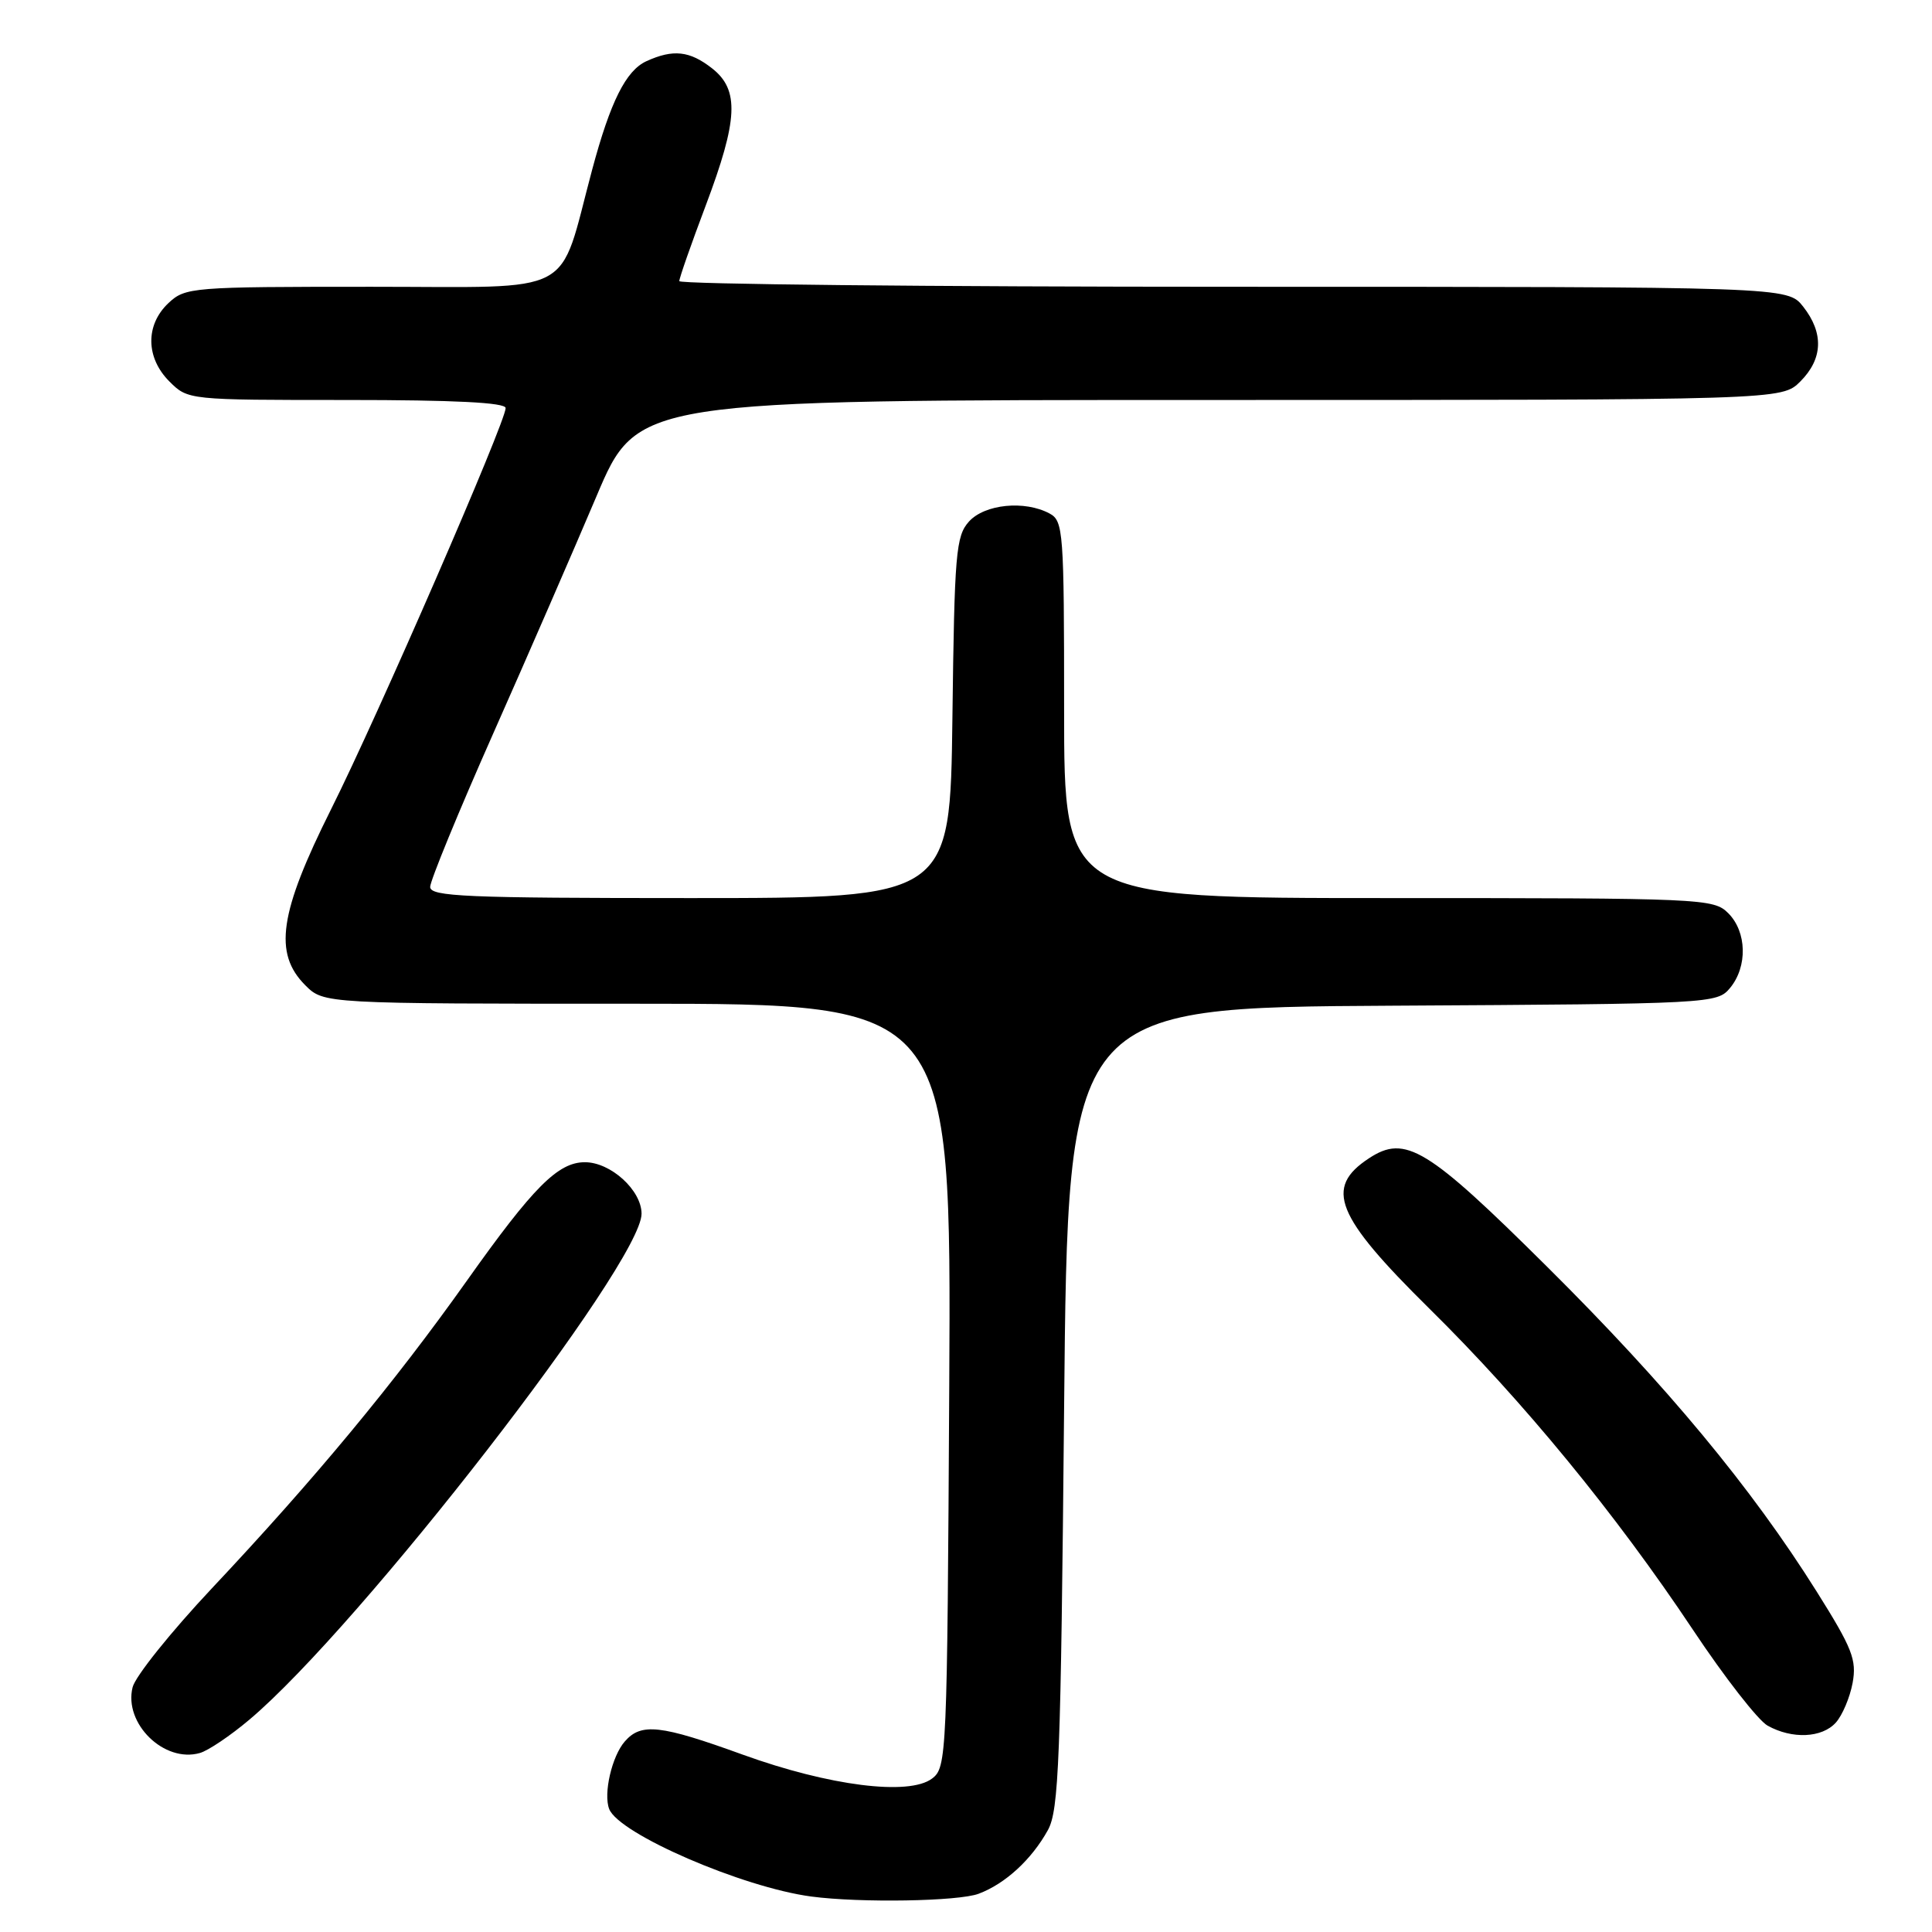 <?xml version="1.0" encoding="UTF-8" standalone="no"?>
<!DOCTYPE svg PUBLIC "-//W3C//DTD SVG 1.1//EN" "http://www.w3.org/Graphics/SVG/1.1/DTD/svg11.dtd" >
<svg xmlns="http://www.w3.org/2000/svg" xmlns:xlink="http://www.w3.org/1999/xlink" version="1.1" viewBox="0 0 256 256">
 <g >
 <path fill="currentColor"
d=" M 129.68 250.93 C 133.22 249.60 136.70 246.39 138.85 242.50 C 140.31 239.85 140.56 233.33 141.00 186.50 C 141.50 133.50 141.50 133.50 184.50 133.26 C 226.93 133.02 227.52 132.98 229.25 130.90 C 231.58 128.07 231.47 123.47 229.00 121.00 C 227.06 119.06 225.67 119.00 184.00 119.00 C 141.00 119.00 141.00 119.00 141.00 94.04 C 141.00 70.38 140.90 69.02 139.07 68.04 C 135.77 66.27 130.49 66.80 128.40 69.10 C 126.66 71.03 126.47 73.25 126.20 95.10 C 125.90 119.00 125.90 119.00 91.45 119.00 C 61.72 119.00 57.00 118.80 57.00 117.52 C 57.00 116.71 60.74 107.60 65.32 97.27 C 69.90 86.95 76.07 72.76 79.04 65.75 C 84.44 53.00 84.44 53.00 160.27 53.00 C 236.09 53.00 236.09 53.00 238.55 50.55 C 241.55 47.55 241.68 44.13 238.93 40.63 C 236.85 38.00 236.85 38.00 163.43 38.00 C 123.04 38.00 90.00 37.66 90.01 37.25 C 90.01 36.84 91.59 32.33 93.51 27.24 C 97.80 15.86 97.99 11.92 94.37 9.07 C 91.39 6.73 89.20 6.49 85.65 8.11 C 82.94 9.35 80.88 13.46 78.46 22.50 C 73.89 39.55 76.81 38.00 49.23 38.00 C 25.35 38.00 24.56 38.06 22.31 40.17 C 19.25 43.06 19.30 47.40 22.45 50.55 C 24.91 53.00 24.94 53.00 45.95 53.00 C 60.22 53.00 67.00 53.34 67.00 54.07 C 67.00 55.92 50.02 94.96 43.87 107.23 C 37.00 120.97 36.22 126.31 40.45 130.55 C 42.91 133.00 42.91 133.00 84.48 133.00 C 126.05 133.00 126.05 133.00 125.78 183.58 C 125.51 232.83 125.45 234.20 123.50 235.67 C 120.44 237.98 109.86 236.64 98.42 232.50 C 87.50 228.54 84.96 228.26 82.79 230.75 C 81.08 232.70 79.93 237.67 80.72 239.70 C 81.98 242.99 98.38 250.09 107.50 251.30 C 113.98 252.16 127.02 251.94 129.68 250.93 Z  M 33.05 227.86 C 47.70 215.51 85.02 167.36 85.01 160.82 C 85.00 157.71 80.92 154.00 77.50 154.00 C 73.94 154.00 70.67 157.28 61.87 169.69 C 52.22 183.29 41.71 195.97 28.03 210.51 C 22.64 216.25 17.93 222.12 17.57 223.57 C 16.37 228.38 21.76 233.64 26.49 232.28 C 27.59 231.97 30.54 229.98 33.05 227.86 Z  M 243.26 228.25 C 244.12 227.29 245.12 224.93 245.48 223.00 C 246.04 219.94 245.45 218.42 240.72 210.89 C 232.07 197.11 220.83 183.57 205.01 167.86 C 189.12 152.08 186.22 150.31 181.41 153.47 C 175.44 157.38 176.94 161.10 189.37 173.37 C 201.82 185.64 214.08 200.58 224.32 215.95 C 228.51 222.25 232.97 227.97 234.22 228.66 C 237.47 230.47 241.43 230.29 243.26 228.25 Z "/>
</g>
</svg>